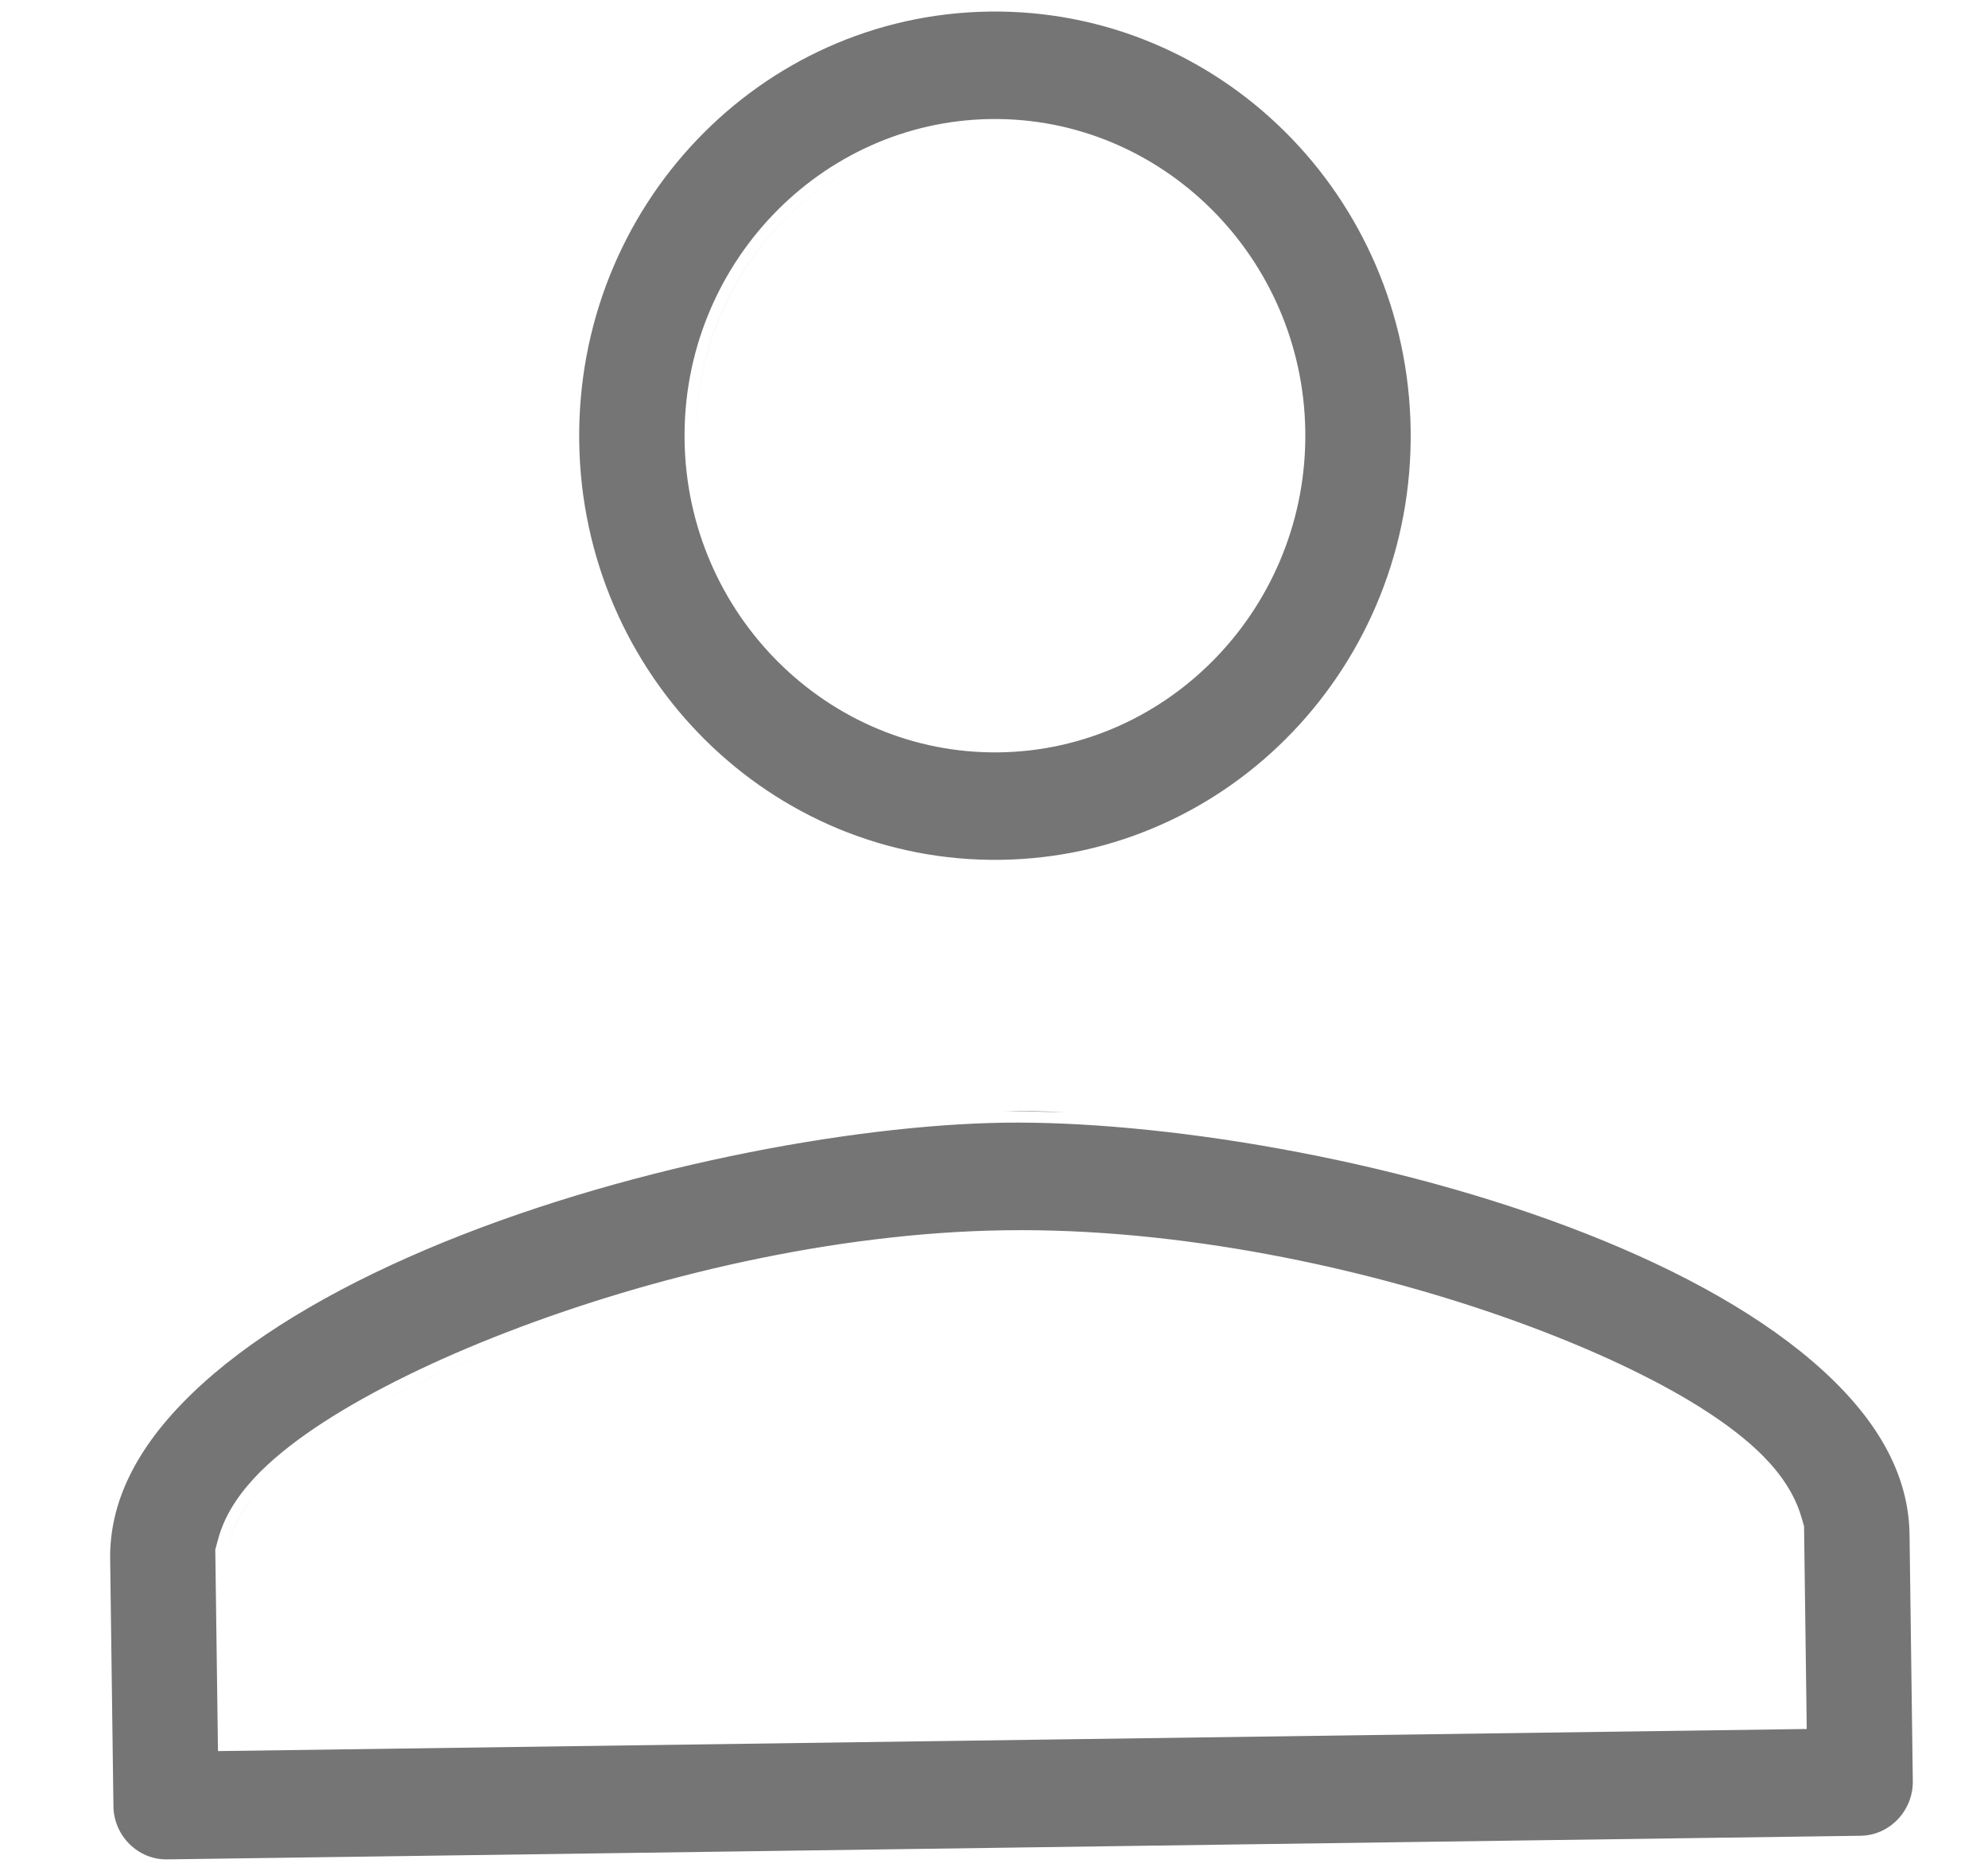 <svg width="17" height="16" viewBox="0 0 17 16" fill="none" xmlns="http://www.w3.org/2000/svg">
<path fill-rule="evenodd" clip-rule="evenodd" d="M1.841 13.252L1.864 14.975L15.45 14.786L15.427 13.051L15.404 12.973C15.332 12.726 15.167 12.535 15.024 12.4C14.869 12.255 14.678 12.119 14.469 11.992C14.049 11.738 13.499 11.489 12.883 11.271C11.652 10.836 10.079 10.5 8.599 10.521C7.119 10.541 5.555 10.921 4.336 11.392C3.726 11.627 3.183 11.893 2.769 12.161C2.563 12.294 2.376 12.437 2.225 12.587C2.085 12.728 1.926 12.925 1.862 13.174L1.841 13.252ZM1.939 13.264L1.961 14.874H1.961L1.939 13.264L1.956 13.199C2.014 12.976 2.158 12.794 2.293 12.658C2.437 12.514 2.619 12.376 2.822 12.244C3.228 11.981 3.765 11.719 4.371 11.485C5.421 11.079 6.728 10.742 8.013 10.646C6.728 10.742 5.421 11.079 4.371 11.485C3.764 11.719 3.228 11.981 2.822 12.244C2.619 12.376 2.437 12.514 2.293 12.658C2.158 12.794 2.013 12.976 1.956 13.199L1.939 13.264ZM8.6 10.62C8.6 10.62 8.6 10.62 8.6 10.62C8.6 10.62 8.6 10.62 8.6 10.62C8.6 10.62 8.6 10.62 8.6 10.62ZM12.063 3.677C12.09 5.681 10.521 7.326 8.557 7.353C6.593 7.38 4.98 5.78 4.953 3.776C4.927 1.771 6.495 0.126 8.46 0.099C10.424 0.072 12.036 1.672 12.063 3.677ZM11.162 3.689C11.142 2.198 9.933 0.998 8.472 1.018C7.011 1.039 5.834 2.272 5.854 3.763C5.874 5.254 7.083 6.454 8.544 6.434C10.005 6.414 11.182 5.18 11.162 3.689ZM0.942 13.336C0.935 12.852 1.161 12.382 1.64 11.919C2.122 11.452 2.821 11.036 3.643 10.686C5.287 9.987 7.278 9.62 8.587 9.601C9.895 9.583 11.895 9.895 13.558 10.548C14.389 10.874 15.099 11.272 15.593 11.725C16.084 12.174 16.322 12.638 16.329 13.121L16.357 15.233C16.36 15.484 16.159 15.695 15.913 15.699L1.426 15.901C1.18 15.904 0.973 15.699 0.97 15.447L0.942 13.336ZM12.16 3.675C12.188 5.734 10.576 7.424 8.558 7.452C8.54 7.453 8.523 7.453 8.505 7.453C8.523 7.453 8.54 7.453 8.558 7.452C10.576 7.424 12.188 5.734 12.16 3.675C12.133 1.659 10.544 0.04 8.583 0C10.544 0.04 12.133 1.659 12.16 3.675ZM8.473 1.118C8.473 1.118 8.473 1.118 8.473 1.118C7.066 1.137 5.932 2.326 5.952 3.762C5.971 5.185 7.115 6.334 8.506 6.335C7.115 6.334 5.971 5.185 5.952 3.762C5.933 2.326 7.066 1.137 8.473 1.118ZM1.417 16C1.421 16 1.424 16 1.428 16H1.428C1.424 16 1.421 16 1.417 16ZM15.458 11.48C14.969 11.087 14.325 10.743 13.593 10.455C12.34 9.963 10.899 9.664 9.699 9.552C10.899 9.664 12.34 9.963 13.593 10.455C14.325 10.743 14.969 11.087 15.458 11.48ZM8.585 9.502C8.75 9.5 8.926 9.503 9.111 9.511L8.585 9.502Z" fill="#757575"/>
</svg>
